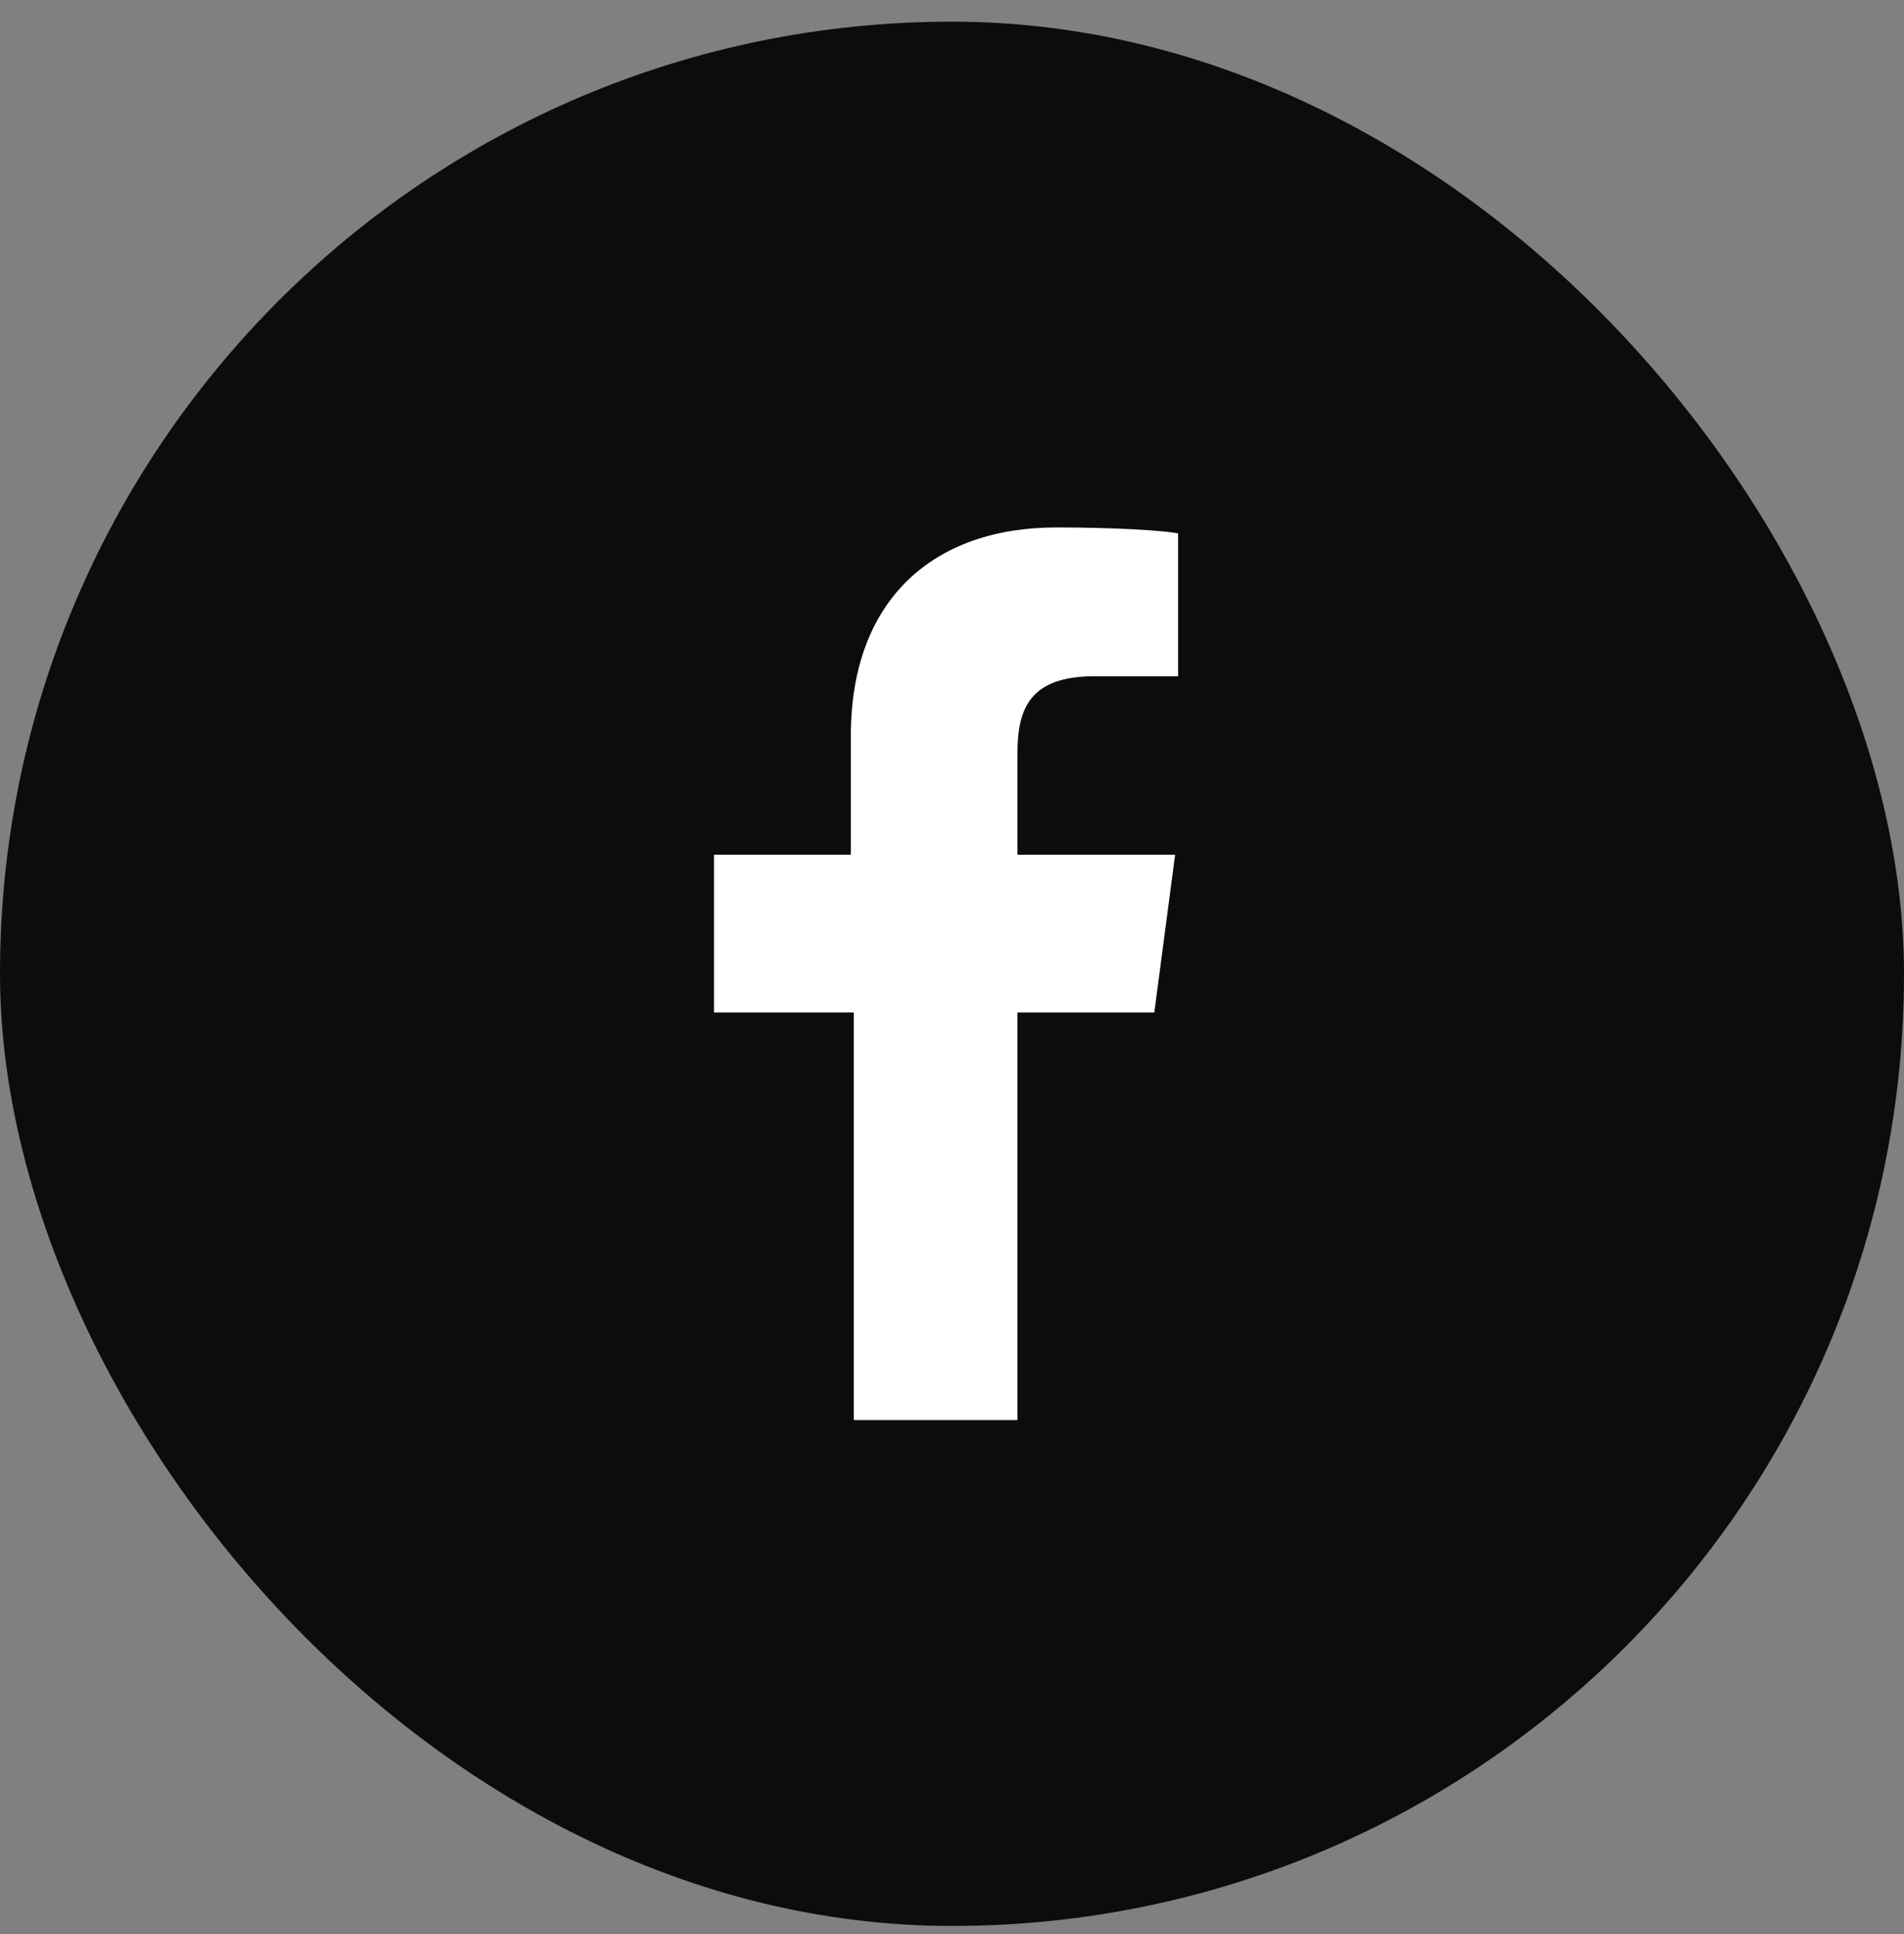 <svg width="64" height="65" viewBox="0 0 64 65" fill="none" xmlns="http://www.w3.org/2000/svg">
<rect x="0" y="0" width="64" height="65" fill="#808080" stroke="none"/>
<rect y="0.728" width="64" height="64" rx="32" fill="#0E0B0C"/>
<path fill-rule="evenodd" clip-rule="evenodd" d="M39.6 22.727H36.8C34.6 22.727 34.2 23.828 34.2 25.328V28.727H39.5L38.8 34.028H34.2V47.727H28.7V34.028H24V28.727H28.6V24.727C28.6 20.128 31.4 17.727 35.5 17.727C37.5 17.727 39.1 17.828 39.6 17.927V22.727Z" fill="white"/>
</svg>
